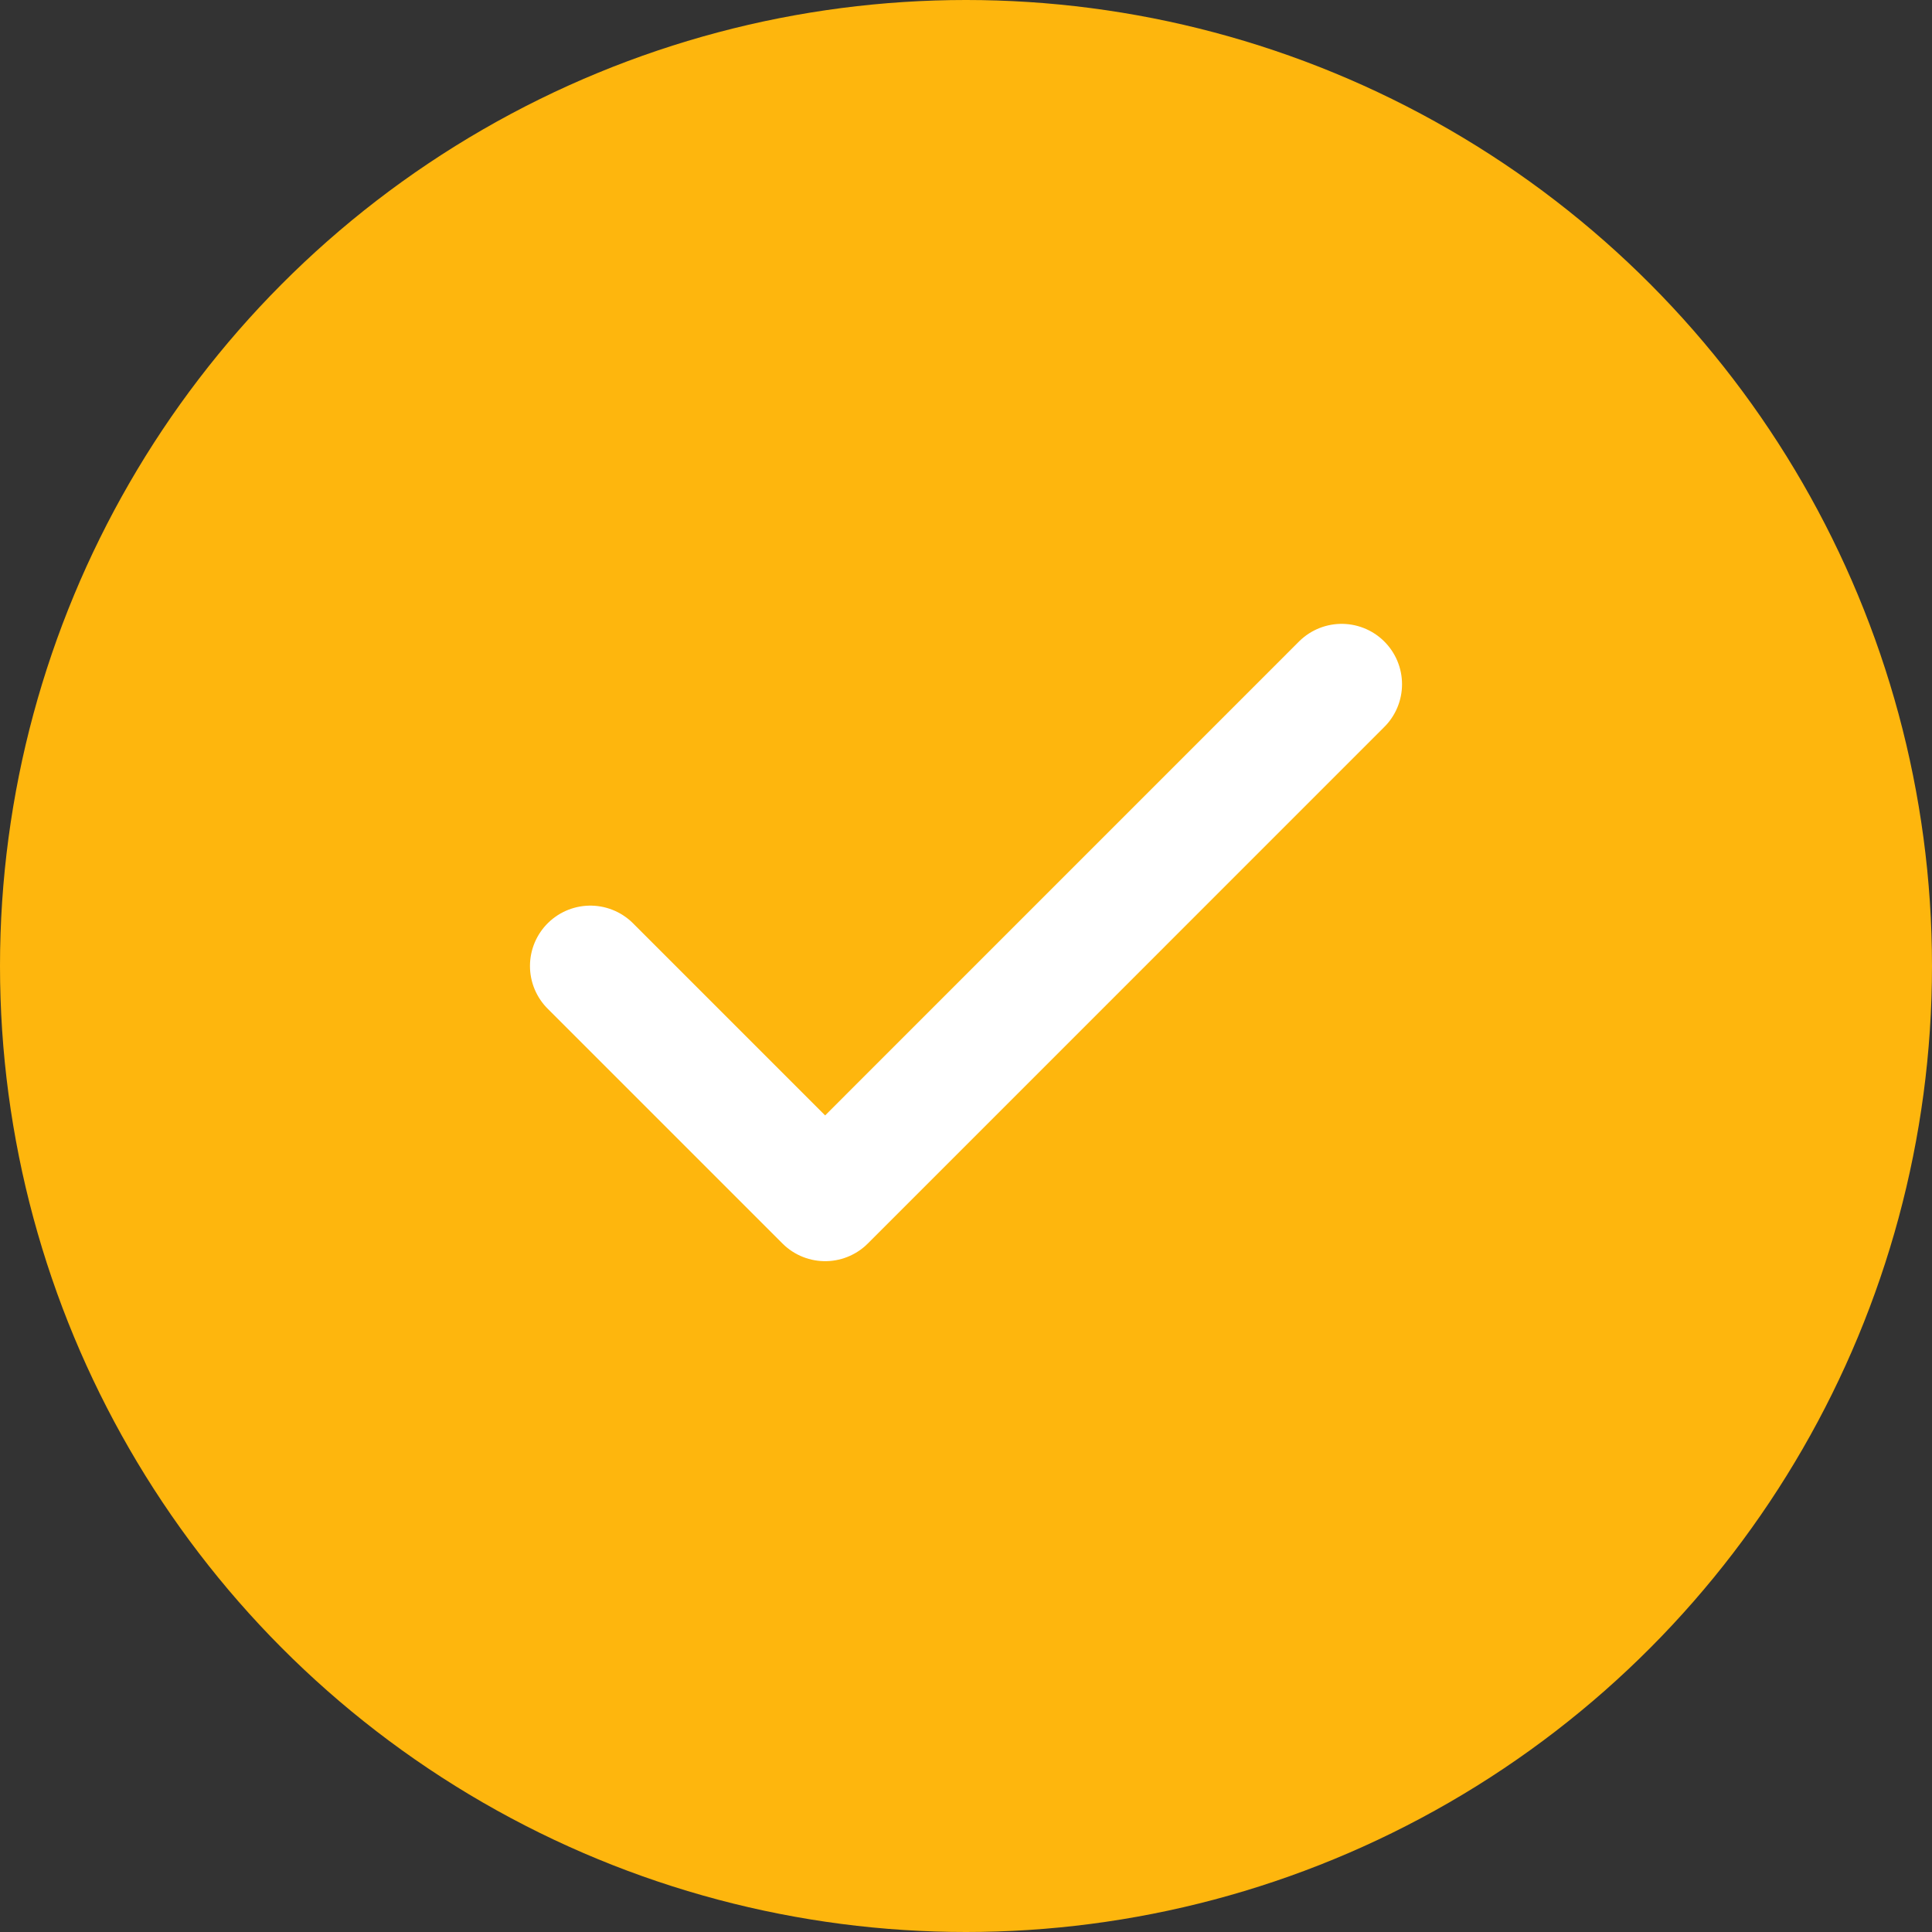 <svg width="32" height="32" viewBox="0 0 32 32" fill="none" xmlns="http://www.w3.org/2000/svg">
<rect x="0" y="0" width="32" height="32" fill="#333333" stroke="none"/>
<circle cx="16" cy="16" r="16" fill="#FEB60D"/>
<path d="M22.222 11.333L13.667 19.889L9.778 16" stroke="white" stroke-width="2" stroke-linecap="round" stroke-linejoin="round"/>
</svg>
